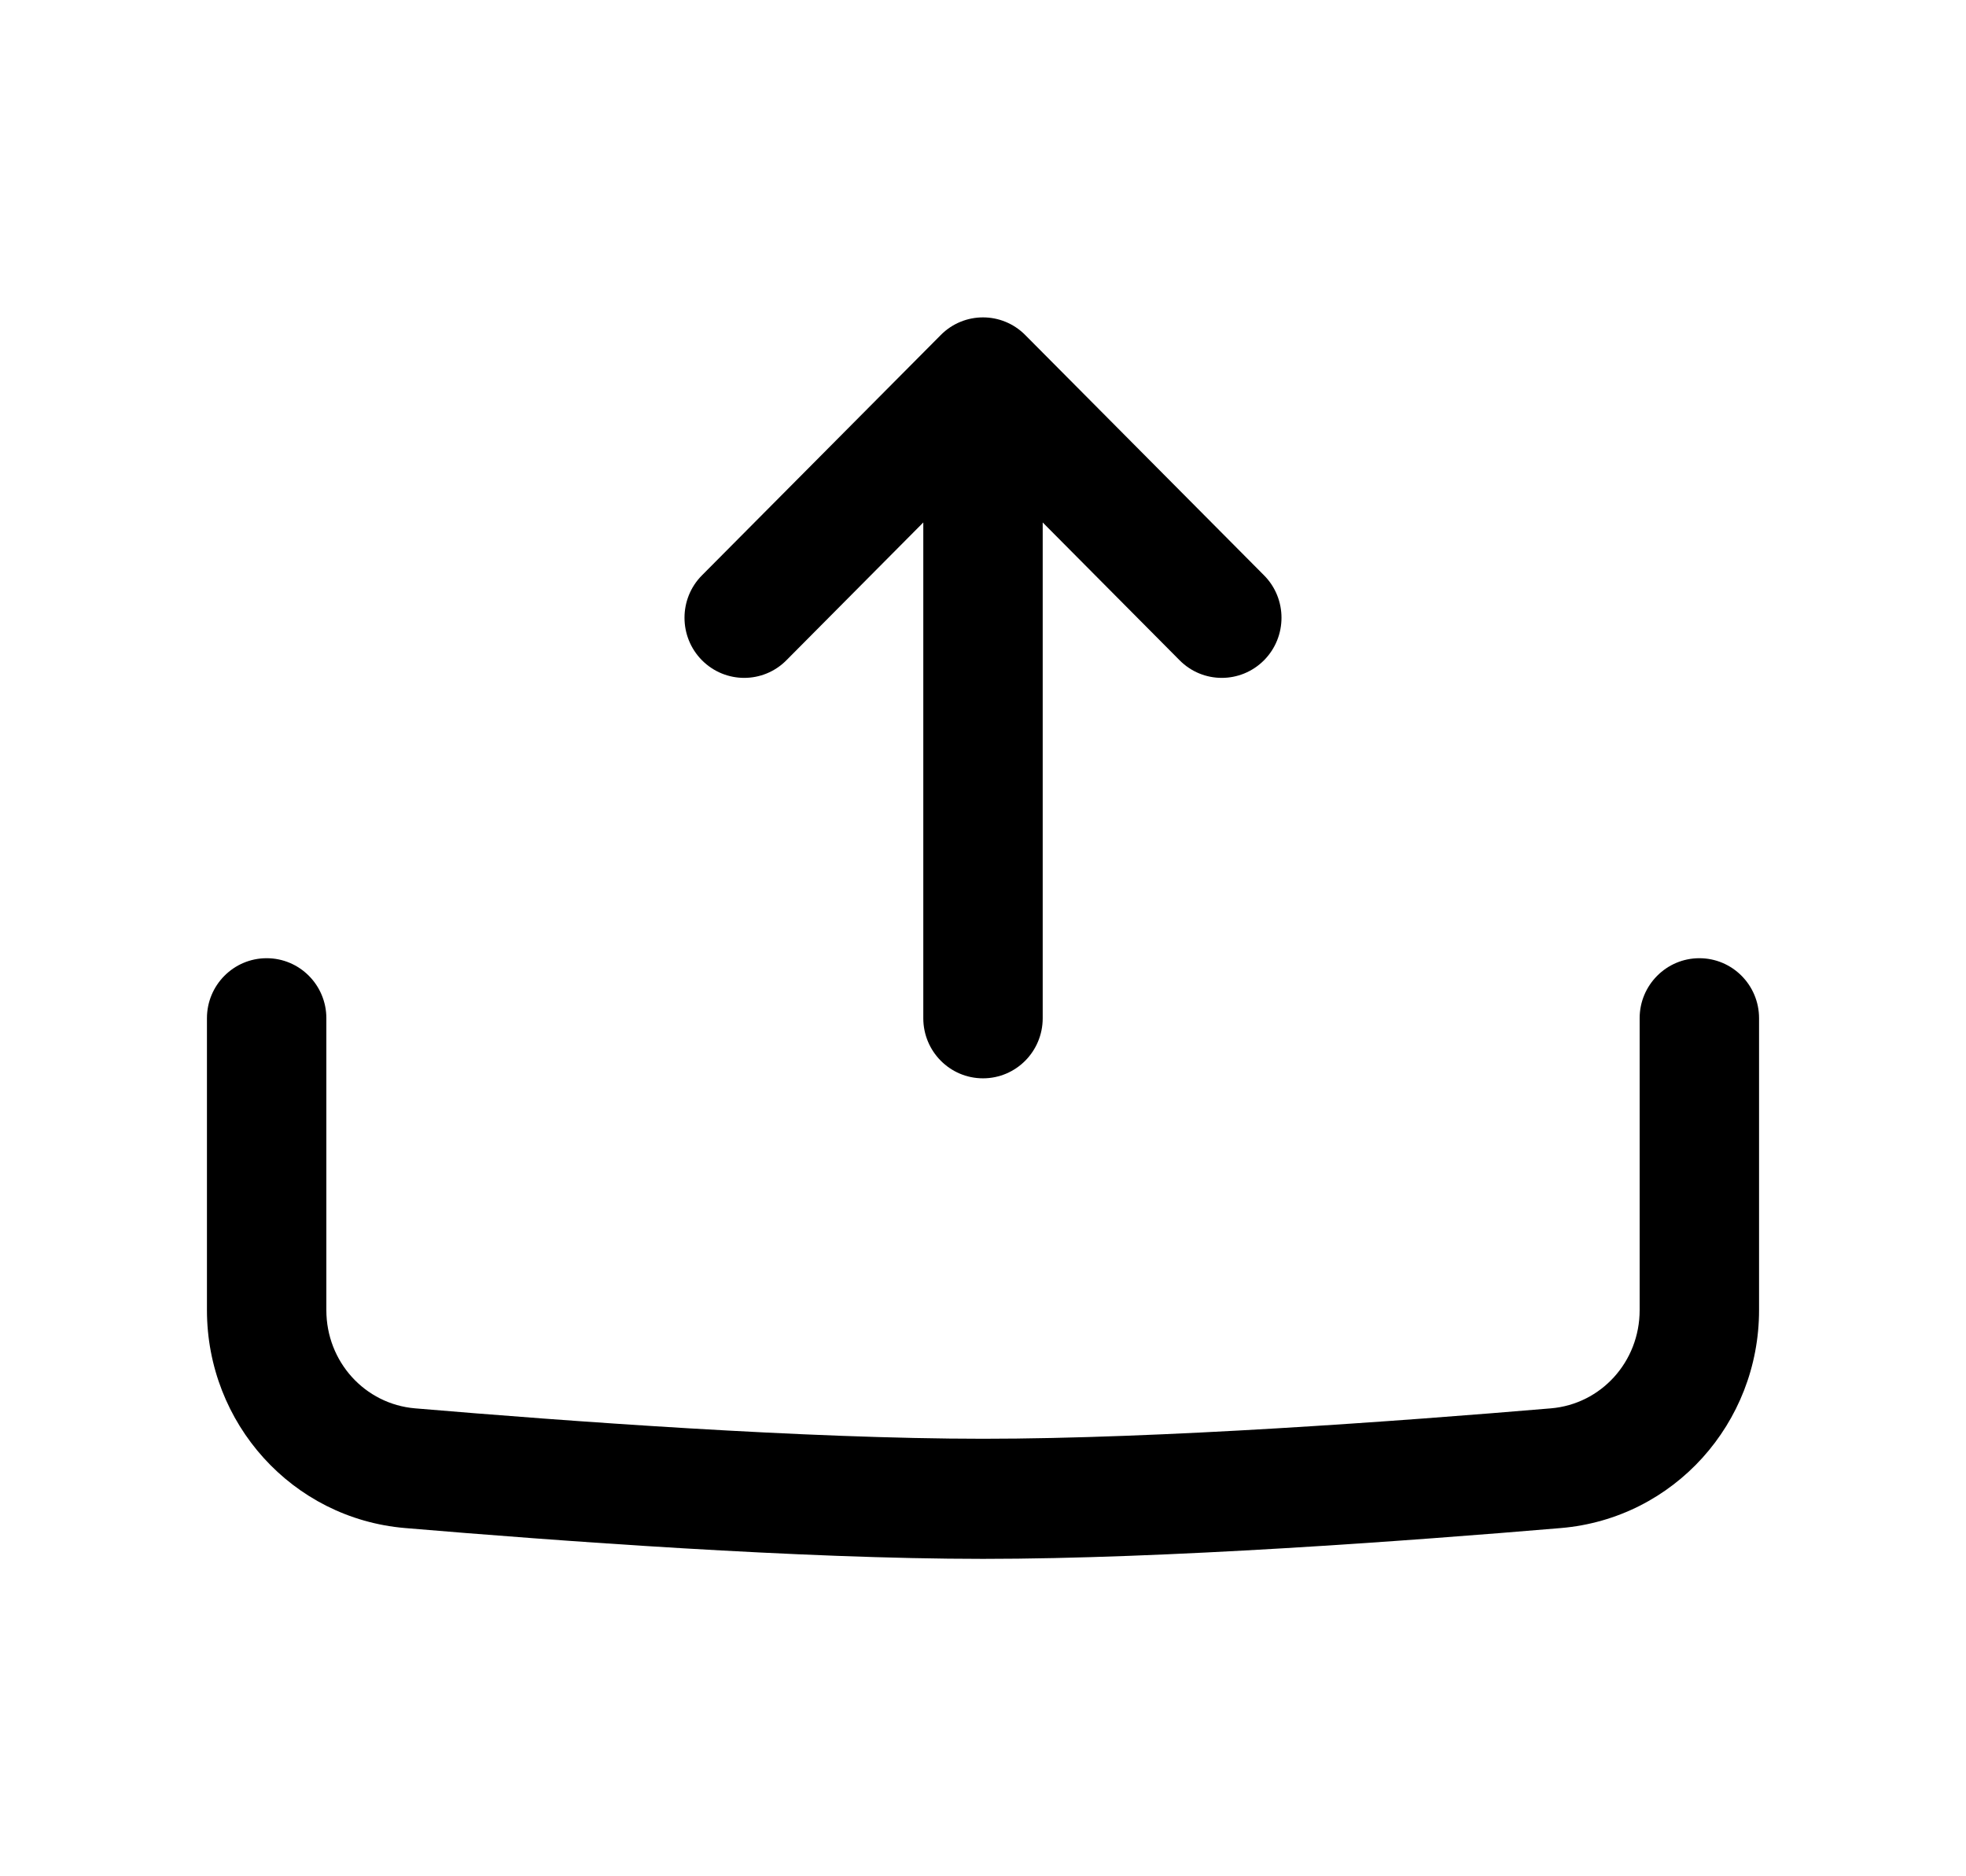 <svg width="22" height="21" viewBox="0 0 19 18" fill="none" xmlns="http://www.w3.org/2000/svg">
<path fill-rule="evenodd" clip-rule="evenodd" d="M2.577 9.194C2.896 9.194 3.154 9.454 3.154 9.774V12.596C3.154 13.095 3.527 13.504 4.011 13.545C5.475 13.669 7.79 13.839 9.5 13.839C11.21 13.839 13.525 13.669 14.989 13.545C15.473 13.504 15.846 13.095 15.846 12.596V9.774C15.846 9.454 16.105 9.194 16.423 9.194C16.742 9.194 17 9.454 17 9.774V12.596C17 13.688 16.178 14.609 15.086 14.702C13.62 14.826 11.263 15 9.5 15C7.737 15 5.38 14.826 3.914 14.702C2.822 14.609 2 13.688 2 12.596V9.774C2 9.454 2.258 9.194 2.577 9.194Z" fill="currentColor"/>
<path fill-rule="evenodd" clip-rule="evenodd" d="M9.092 3.17C9.317 2.943 9.683 2.943 9.908 3.17L12.216 5.493C12.441 5.719 12.441 6.087 12.216 6.314C11.99 6.541 11.625 6.541 11.4 6.314L10.077 4.982V9.774C10.077 10.095 9.819 10.355 9.5 10.355C9.181 10.355 8.923 10.095 8.923 9.774V4.982L7.6 6.314C7.375 6.541 7.01 6.541 6.784 6.314C6.559 6.087 6.559 5.719 6.784 5.493L9.092 3.17Z" fill="currentColor"/>
</svg>
